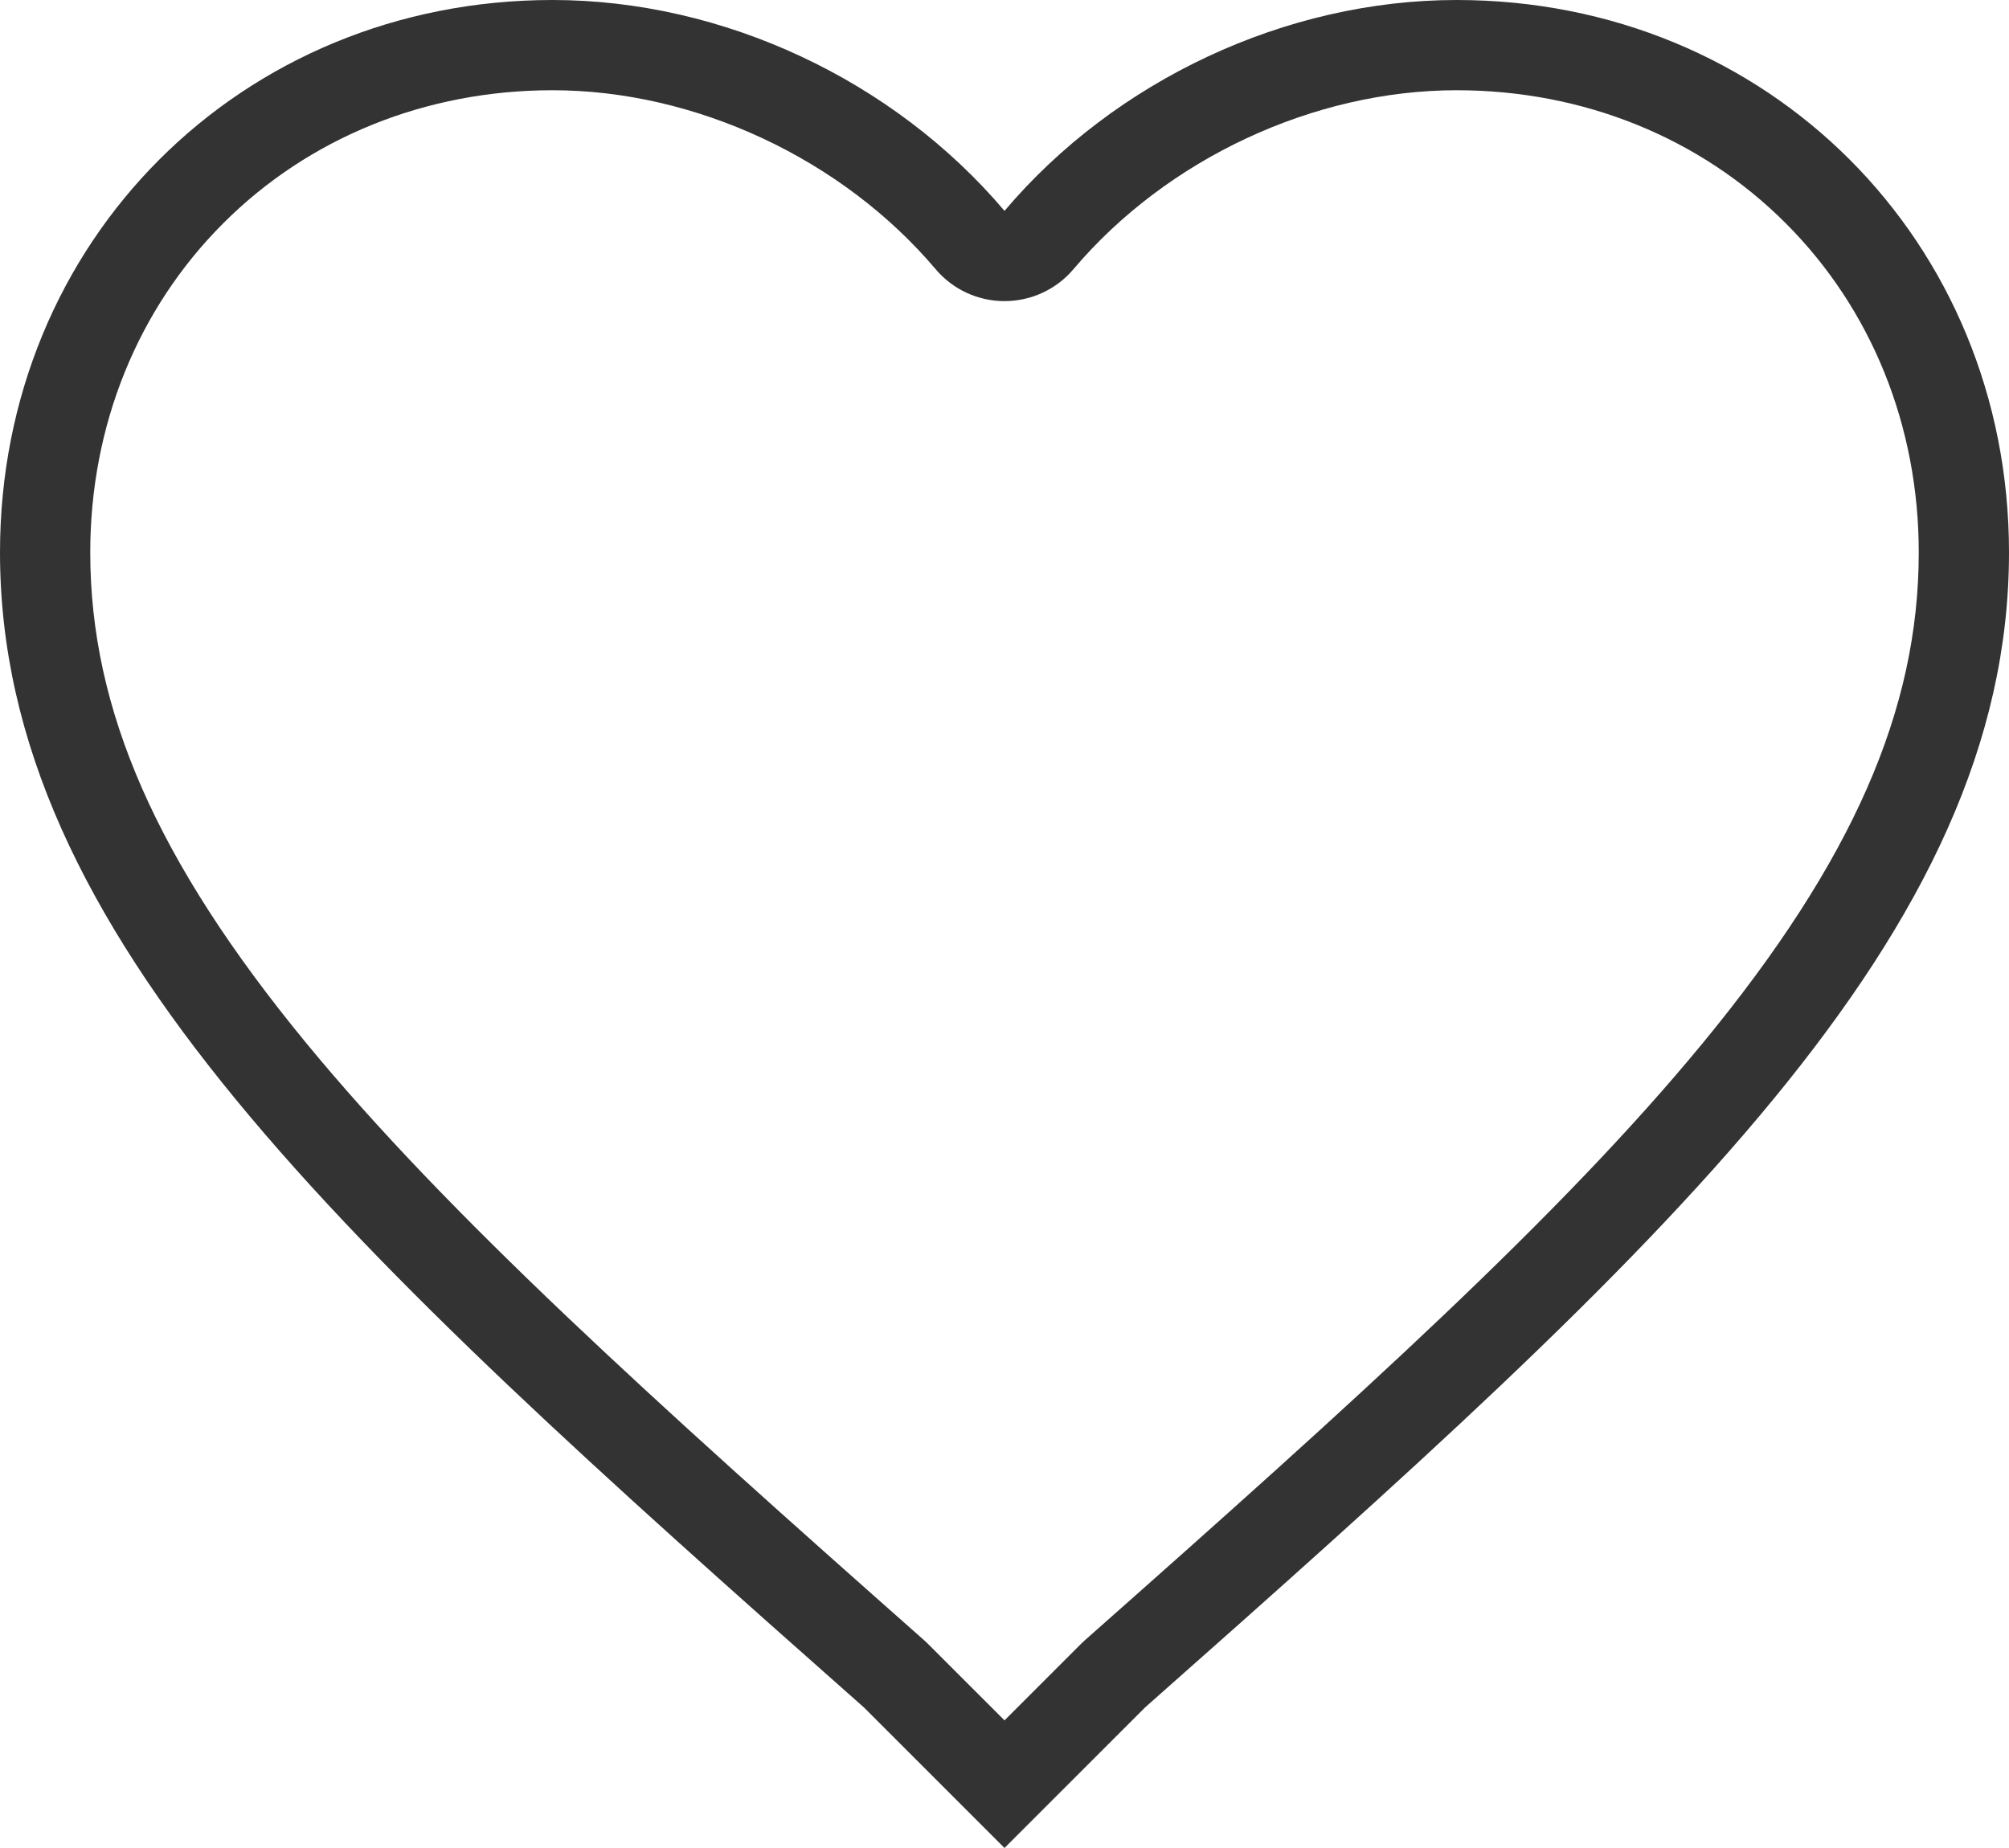 <svg xmlns="http://www.w3.org/2000/svg" width="22.26" height="20.479" viewBox="0 0 22.26 20.479">
  <g id="btn_heart-off_bk" transform="translate(0 -20.4)" fill="none" stroke-linejoin="round">
    <path d="M11.13,40.879,9.572,39.321C3.784,34.2,0,30.751,0,26.522A6.035,6.035,0,0,1,6.122,20.4a6.689,6.689,0,0,1,5.009,2.337A6.689,6.689,0,0,1,16.139,20.4a6.035,6.035,0,0,1,6.122,6.122c0,4.229-3.784,7.68-9.572,12.8Z" stroke="none"/>
    <path d="M 11.13 39.465 L 11.981 38.614 C 11.996 38.6 12.011 38.586 12.026 38.572 C 15.041 35.905 17.297 33.868 18.872 31.953 C 20.524 29.943 21.26 28.268 21.26 26.522 C 21.26 25.12 20.737 23.825 19.786 22.874 C 18.836 21.923 17.54 21.4 16.139 21.4 C 14.555 21.4 12.929 22.16 11.894 23.383 C 11.704 23.608 11.424 23.737 11.13 23.737 C 10.836 23.737 10.557 23.608 10.367 23.383 C 9.332 22.16 7.705 21.4 6.122 21.4 C 4.72 21.4 3.425 21.923 2.474 22.874 C 1.523 23.825 1 25.12 1 26.522 C 1 28.268 1.737 29.943 3.388 31.953 C 4.963 33.868 7.219 35.905 10.234 38.572 C 10.25 38.586 10.265 38.6 10.279 38.614 L 11.13 39.465 M 11.13 40.879 L 9.572 39.321 C 3.784 34.201 -2.556457502578269e-06 30.751 -2.556457502578269e-06 26.522 C -2.556457502578269e-06 23.071 2.671 20.4 6.122 20.4 C 8.014 20.4 9.906 21.29 11.13 22.737 C 12.354 21.29 14.247 20.4 16.139 20.4 C 19.589 20.4 22.26 23.071 22.26 26.522 C 22.26 30.751 18.476 34.201 12.688 39.321 L 11.13 40.879 Z" stroke="none" fill="#333"/>
  </g>
</svg>
